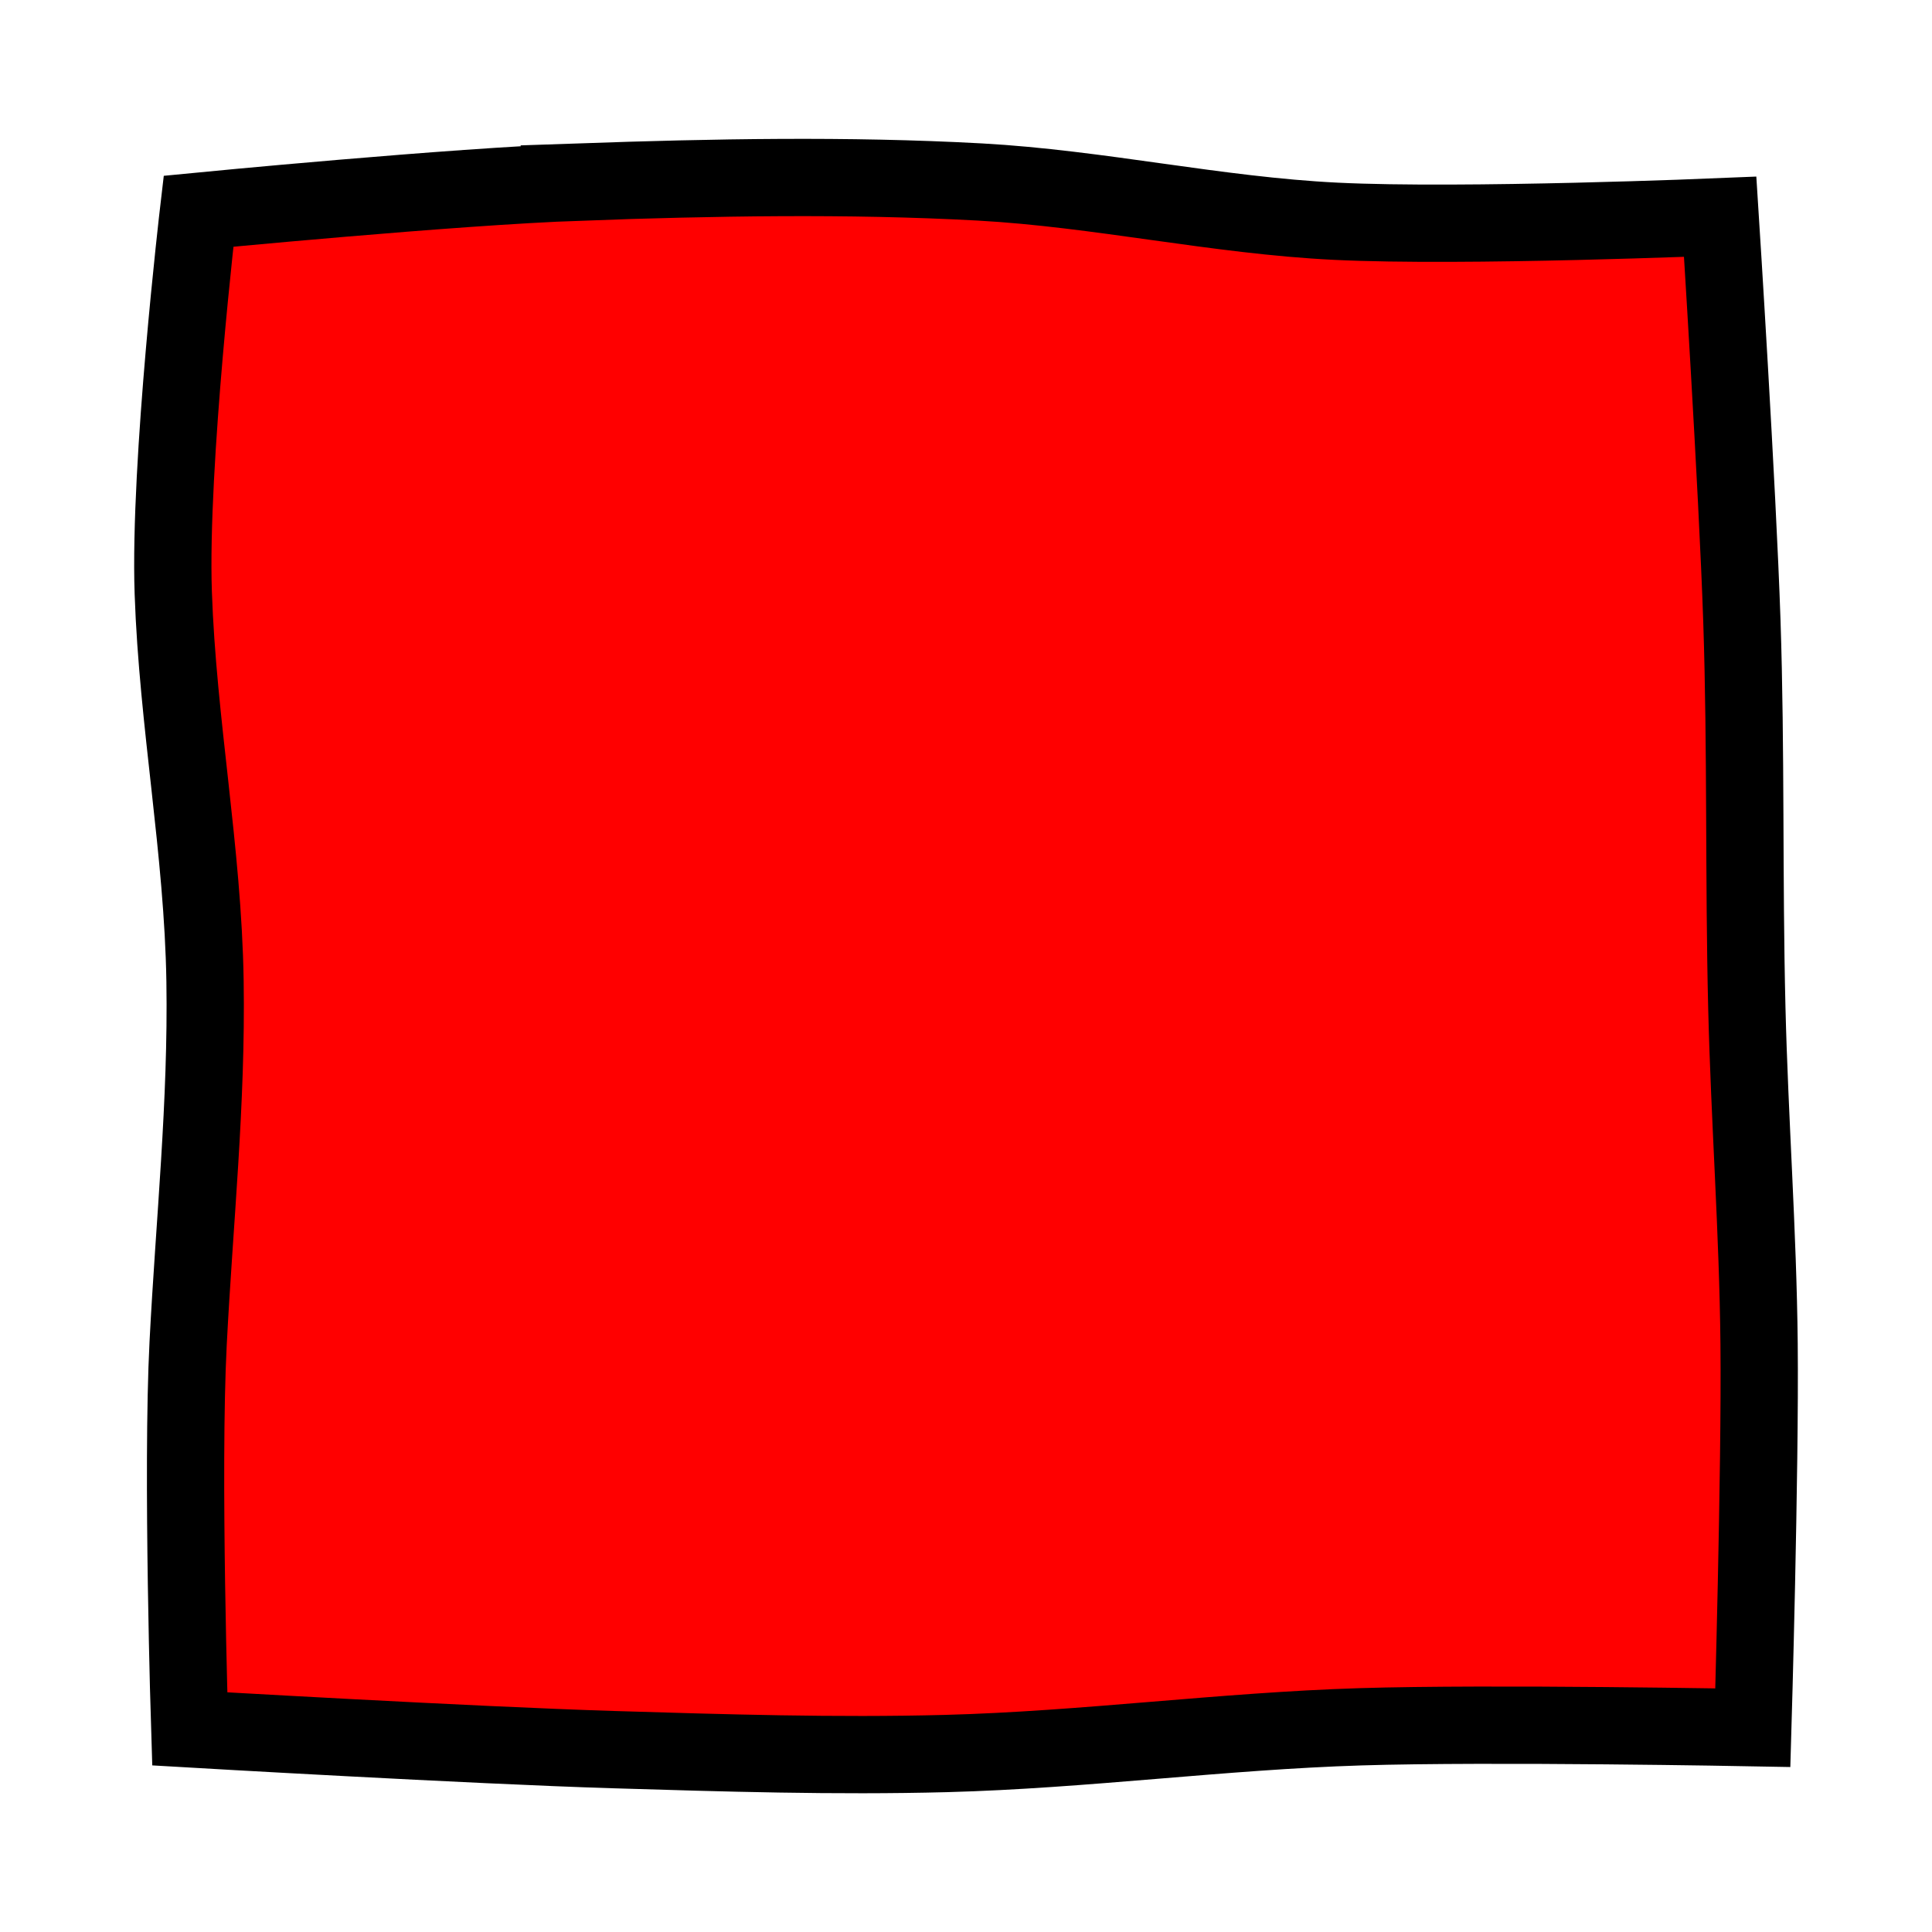 <?xml version="1.0" encoding="UTF-8" standalone="no"?>
<!-- Created with Inkscape (http://www.inkscape.org/) -->

<svg
   xmlns:dc="http://purl.org/dc/elements/1.1/"
   xmlns:cc="http://creativecommons.org/ns#"
   xmlns:rdf="http://www.w3.org/1999/02/22-rdf-syntax-ns#"
   xmlns:svg="http://www.w3.org/2000/svg"
   xmlns="http://www.w3.org/2000/svg"
   xmlns:sodipodi="http://sodipodi.sourceforge.net/DTD/sodipodi-0.dtd"
   xmlns:inkscape="http://www.inkscape.org/namespaces/inkscape"
   width="50"
   height="50"
   id="svg2"
   version="1.1"
   inkscape:version="0.48.2 r9819"
   sodipodi:docname="spikey.svg"
   inkscape:export-filename="/home/micha/Programmieren/git/platformer/images/bouncer.png"
   inkscape:export-xdpi="90"
   inkscape:export-ydpi="90">
  <sodipodi:namedview
     id="base"
     pagecolor="#ffffff"
     bordercolor="#666666"
     borderopacity="1.0"
     inkscape:pageopacity="0.0"
     inkscape:pageshadow="2"
     inkscape:zoom="0.99999999"
     inkscape:cx="120.02201"
     inkscape:cy="270.90925"
     inkscape:document-units="px"
     inkscape:current-layer="layer1"
     showgrid="false"
     inkscape:showpageshadow="true"
     inkscape:window-width="1280"
     inkscape:window-height="750"
     inkscape:window-x="0"
     inkscape:window-y="25"
     inkscape:window-maximized="1">
    <inkscape:grid
       originy="0px"
       originx="0px"
       spacingy="10px"
       spacingx="10px"
       snapvisiblegridlinesonly="true"
       enabled="true"
       visible="true"
       empspacing="5"
       id="grid2985"
       type="xygrid" />
  </sodipodi:namedview>
  <defs
     id="defs4" />
  <g
     transform="translate(0,-1002.362)"
     id="layer1"
     inkscape:groupmode="layer"
     inkscape:label="Ebene 1">
    <path
       sodipodi:nodetypes="ssscssscssscssscs"
       inkscape:connector-curvature="0"
       id="rect3868"
       d="m 15.009,1007.072 c 3.448,-0.119 6.905,-0.188 10.35,0 3.084,0.17 6.125,0.865 9.21,1.016 3.312,0.163 9.949,-0.116 9.949,-0.116 0,0 0.446,6.977 0.562,10.47 0.111,3.334 0.046,6.672 0.128,10.007 0.071,2.898 0.288,5.792 0.317,8.691 0.033,3.312 -0.162,9.934 -0.162,9.934 0,0 -6.771,-0.128 -10.154,-0.023 -3.581,0.111 -7.145,0.597 -10.727,0.692 -2.869,0.075 -5.74,-0.014 -8.609,-0.101 -3.657,-0.111 -10.962,-0.537 -10.962,-0.537 0,0 -0.213,-6.658 -0.042,-9.98 0.162,-3.153 0.487,-6.216 0.437,-9.372 -0.053,-3.367 -0.707,-6.685 -0.822,-10.051 -0.114,-3.323 0.654,-9.873 0.654,-9.873 0,0 6.59,-0.642 9.872,-0.755 z"
       style="fill:#ff0000;fill-opacity:1;stroke:#000000;stroke-width:2;stroke-miterlimit:4" />
  </g>
</svg>

